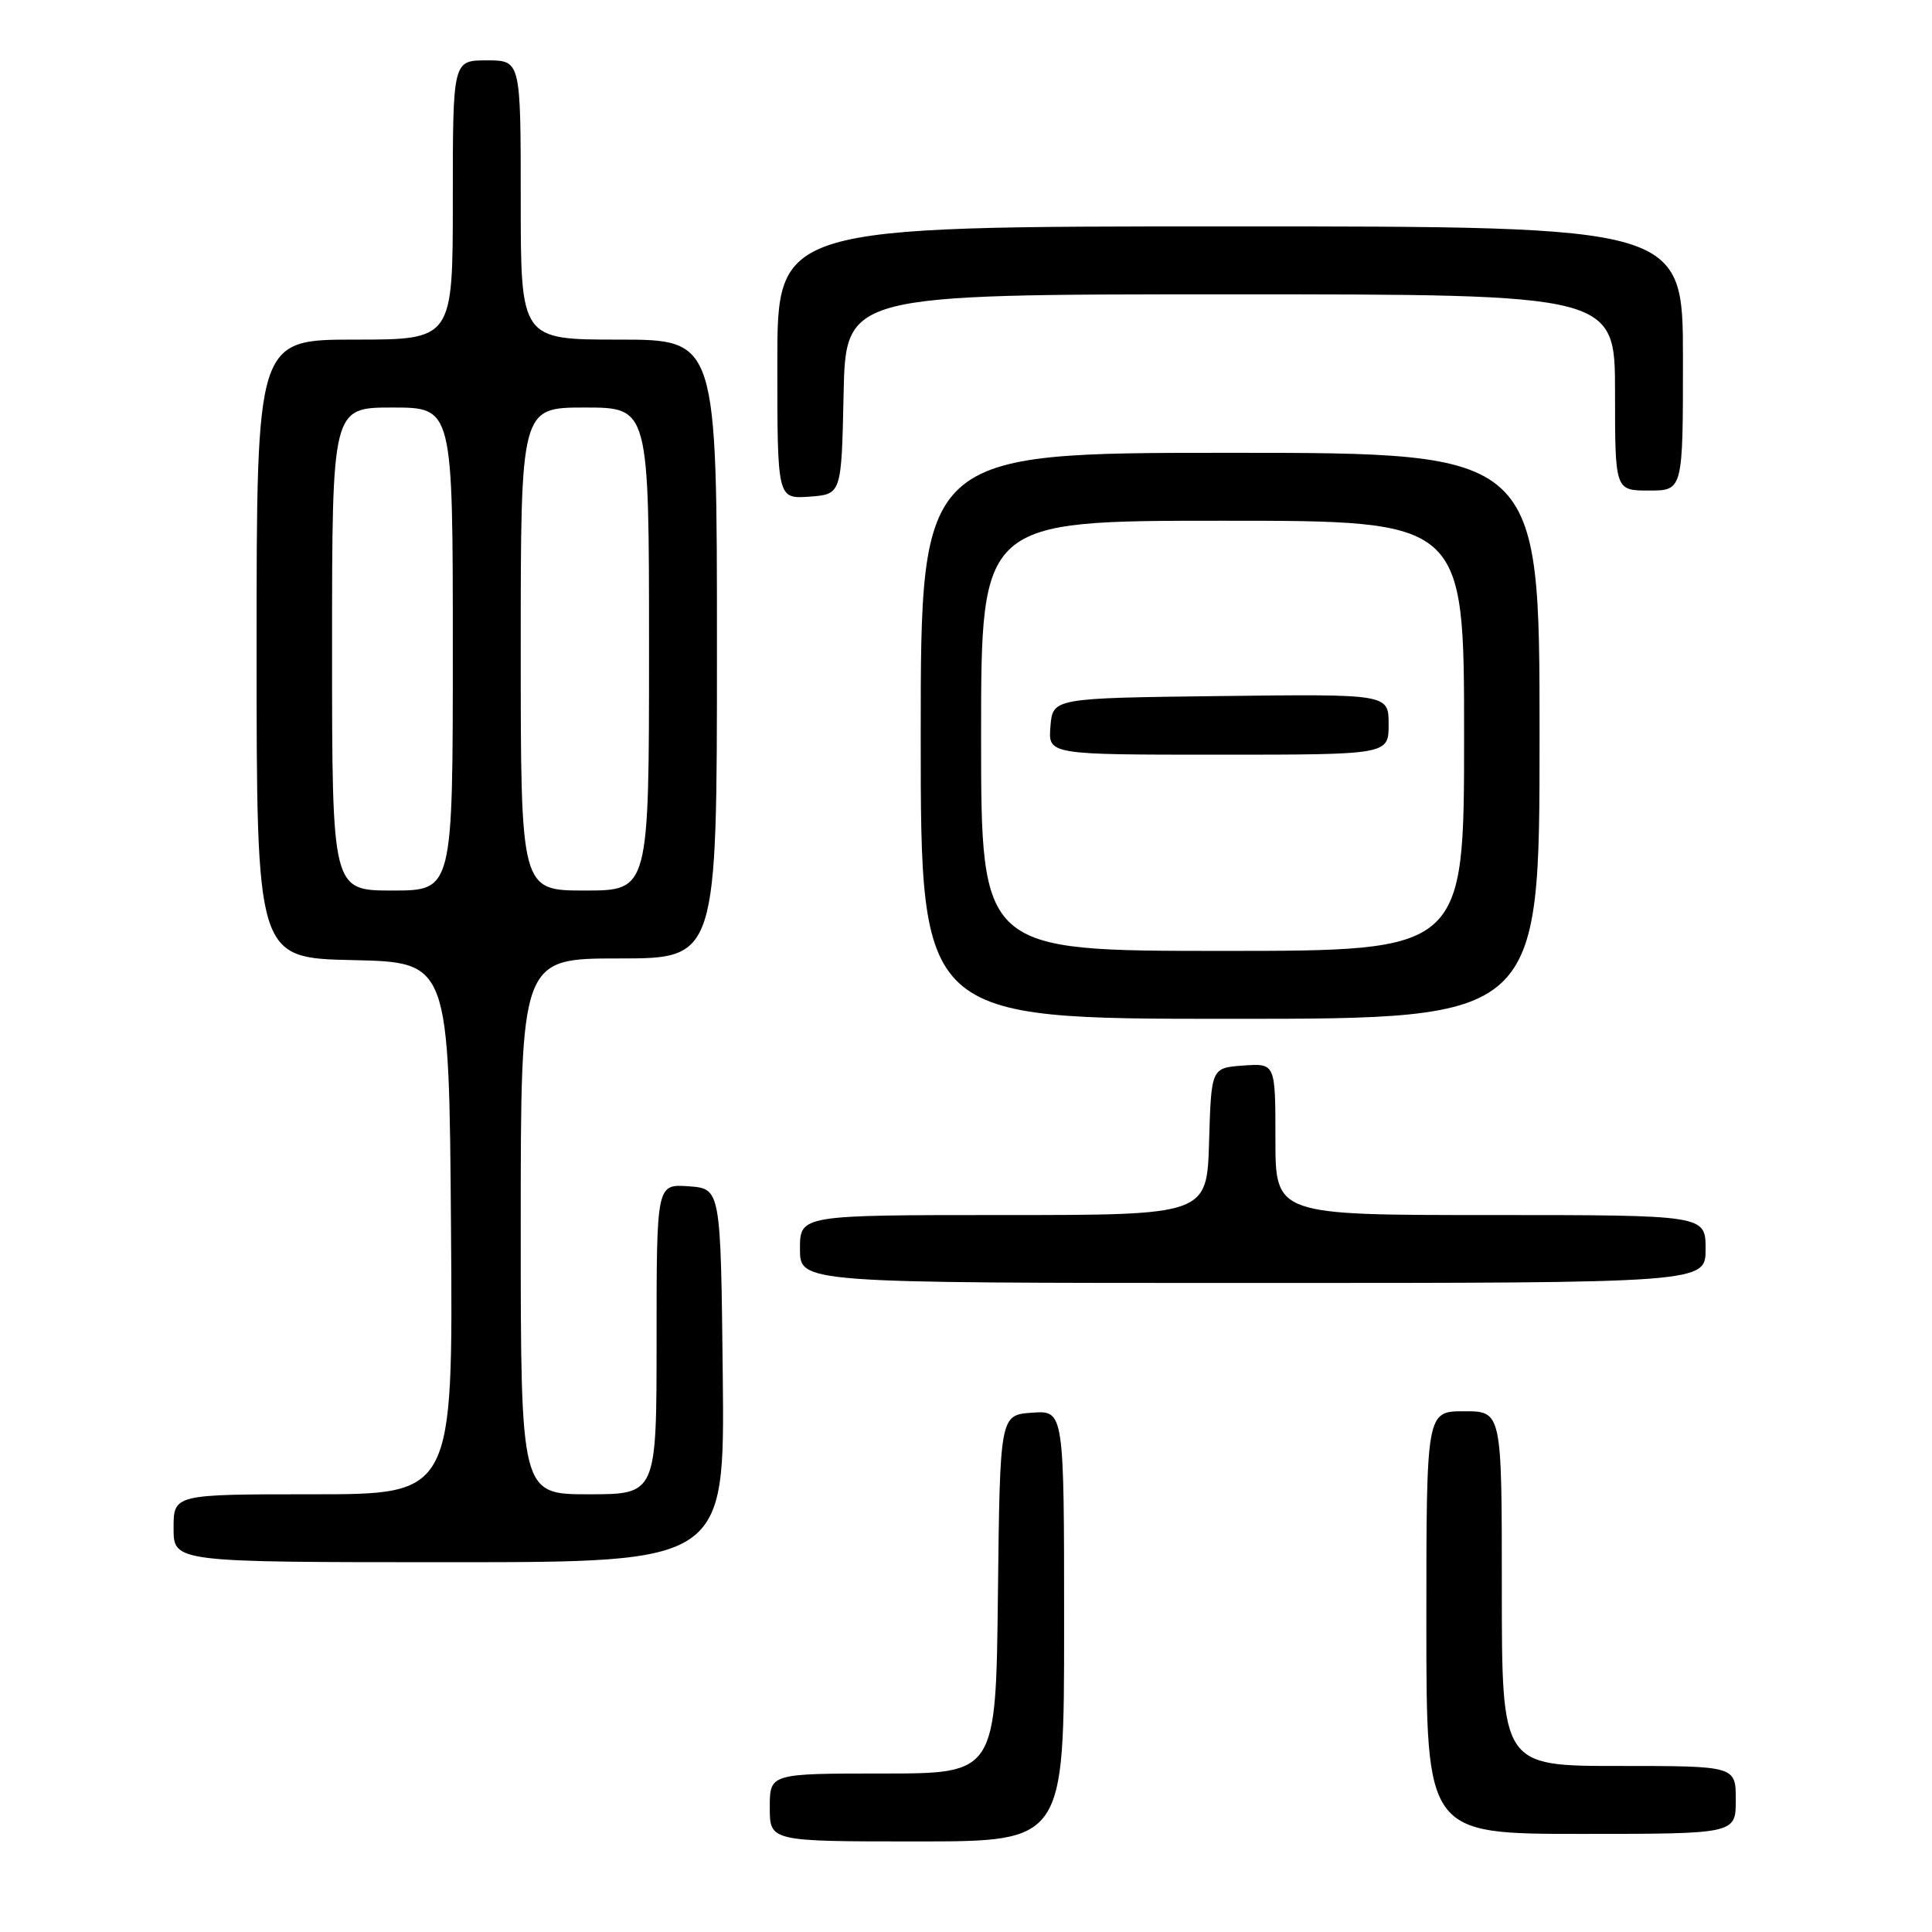 <?xml version="1.0" encoding="UTF-8" standalone="no"?>
<!DOCTYPE svg PUBLIC "-//W3C//DTD SVG 1.1//EN" "http://www.w3.org/Graphics/SVG/1.1/DTD/svg11.dtd" >
<svg xmlns="http://www.w3.org/2000/svg" xmlns:xlink="http://www.w3.org/1999/xlink" version="1.1" viewBox="0 0 256 256">
 <g >
 <path fill="currentColor"
d=" M 141.00 215.44 C 141.00 186.89 141.00 186.89 136.75 187.19 C 132.50 187.50 132.50 187.50 132.23 211.25 C 131.96 235.00 131.96 235.00 116.98 235.00 C 102.00 235.00 102.00 235.00 102.00 239.50 C 102.00 244.00 102.00 244.00 121.50 244.00 C 141.00 244.00 141.00 244.00 141.00 215.44 Z  M 230.00 238.50 C 230.00 234.00 230.00 234.00 214.50 234.00 C 199.00 234.00 199.00 234.00 199.00 210.50 C 199.00 187.00 199.00 187.00 194.00 187.00 C 189.00 187.00 189.00 187.00 189.00 215.00 C 189.00 243.00 189.00 243.00 209.50 243.00 C 230.00 243.00 230.00 243.00 230.00 238.50 Z  M 95.77 182.25 C 95.50 157.50 95.50 157.50 91.25 157.19 C 87.00 156.89 87.00 156.89 87.00 177.44 C 87.00 198.00 87.00 198.00 78.00 198.00 C 69.00 198.00 69.00 198.00 69.00 162.50 C 69.00 127.00 69.00 127.00 82.00 127.00 C 95.00 127.00 95.00 127.00 95.00 86.00 C 95.00 45.00 95.00 45.00 82.00 45.00 C 69.00 45.00 69.00 45.00 69.00 26.50 C 69.00 8.00 69.00 8.00 64.50 8.00 C 60.00 8.00 60.00 8.00 60.00 26.50 C 60.00 45.00 60.00 45.00 47.00 45.00 C 34.00 45.00 34.00 45.00 34.00 85.97 C 34.00 126.94 34.00 126.94 46.75 127.22 C 59.50 127.50 59.50 127.50 59.76 162.75 C 60.03 198.00 60.03 198.00 41.51 198.00 C 23.00 198.00 23.00 198.00 23.00 202.50 C 23.00 207.00 23.00 207.00 59.52 207.00 C 96.03 207.00 96.03 207.00 95.77 182.25 Z  M 226.00 165.50 C 226.00 161.00 226.00 161.00 197.50 161.00 C 169.00 161.00 169.00 161.00 169.00 150.94 C 169.00 140.89 169.00 140.89 164.75 141.19 C 160.50 141.50 160.50 141.50 160.21 151.25 C 159.93 161.00 159.93 161.00 132.96 161.00 C 106.00 161.00 106.00 161.00 106.00 165.50 C 106.00 170.00 106.00 170.00 166.00 170.00 C 226.00 170.00 226.00 170.00 226.00 165.50 Z  M 204.00 97.50 C 204.00 60.00 204.00 60.00 163.00 60.00 C 122.00 60.00 122.00 60.00 122.00 97.50 C 122.00 135.00 122.00 135.00 163.00 135.00 C 204.00 135.00 204.00 135.00 204.00 97.50 Z  M 111.78 52.25 C 112.06 39.00 112.06 39.00 163.03 39.00 C 214.00 39.00 214.00 39.00 214.00 52.00 C 214.00 65.00 214.00 65.00 218.50 65.00 C 223.00 65.00 223.00 65.00 223.00 47.50 C 223.00 30.00 223.00 30.00 163.00 30.00 C 103.00 30.00 103.00 30.00 103.00 48.06 C 103.00 66.11 103.00 66.11 107.25 65.81 C 111.50 65.50 111.50 65.50 111.78 52.25 Z  M 44.00 86.00 C 44.00 54.00 44.00 54.00 52.00 54.00 C 60.00 54.00 60.00 54.00 60.00 86.00 C 60.00 118.00 60.00 118.00 52.00 118.00 C 44.00 118.00 44.00 118.00 44.00 86.00 Z  M 69.00 86.00 C 69.00 54.00 69.00 54.00 77.50 54.00 C 86.00 54.00 86.00 54.00 86.00 86.00 C 86.00 118.00 86.00 118.00 77.50 118.00 C 69.00 118.00 69.00 118.00 69.00 86.00 Z  M 130.00 97.50 C 130.00 69.00 130.00 69.00 162.00 69.00 C 194.00 69.00 194.00 69.00 194.00 97.50 C 194.00 126.00 194.00 126.00 162.00 126.00 C 130.00 126.00 130.00 126.00 130.00 97.50 Z  M 184.00 95.98 C 184.00 91.96 184.00 91.96 161.75 92.23 C 139.50 92.50 139.50 92.50 139.19 96.25 C 138.88 100.00 138.88 100.00 161.44 100.00 C 184.00 100.00 184.00 100.00 184.00 95.98 Z "/>
</g>
</svg>
